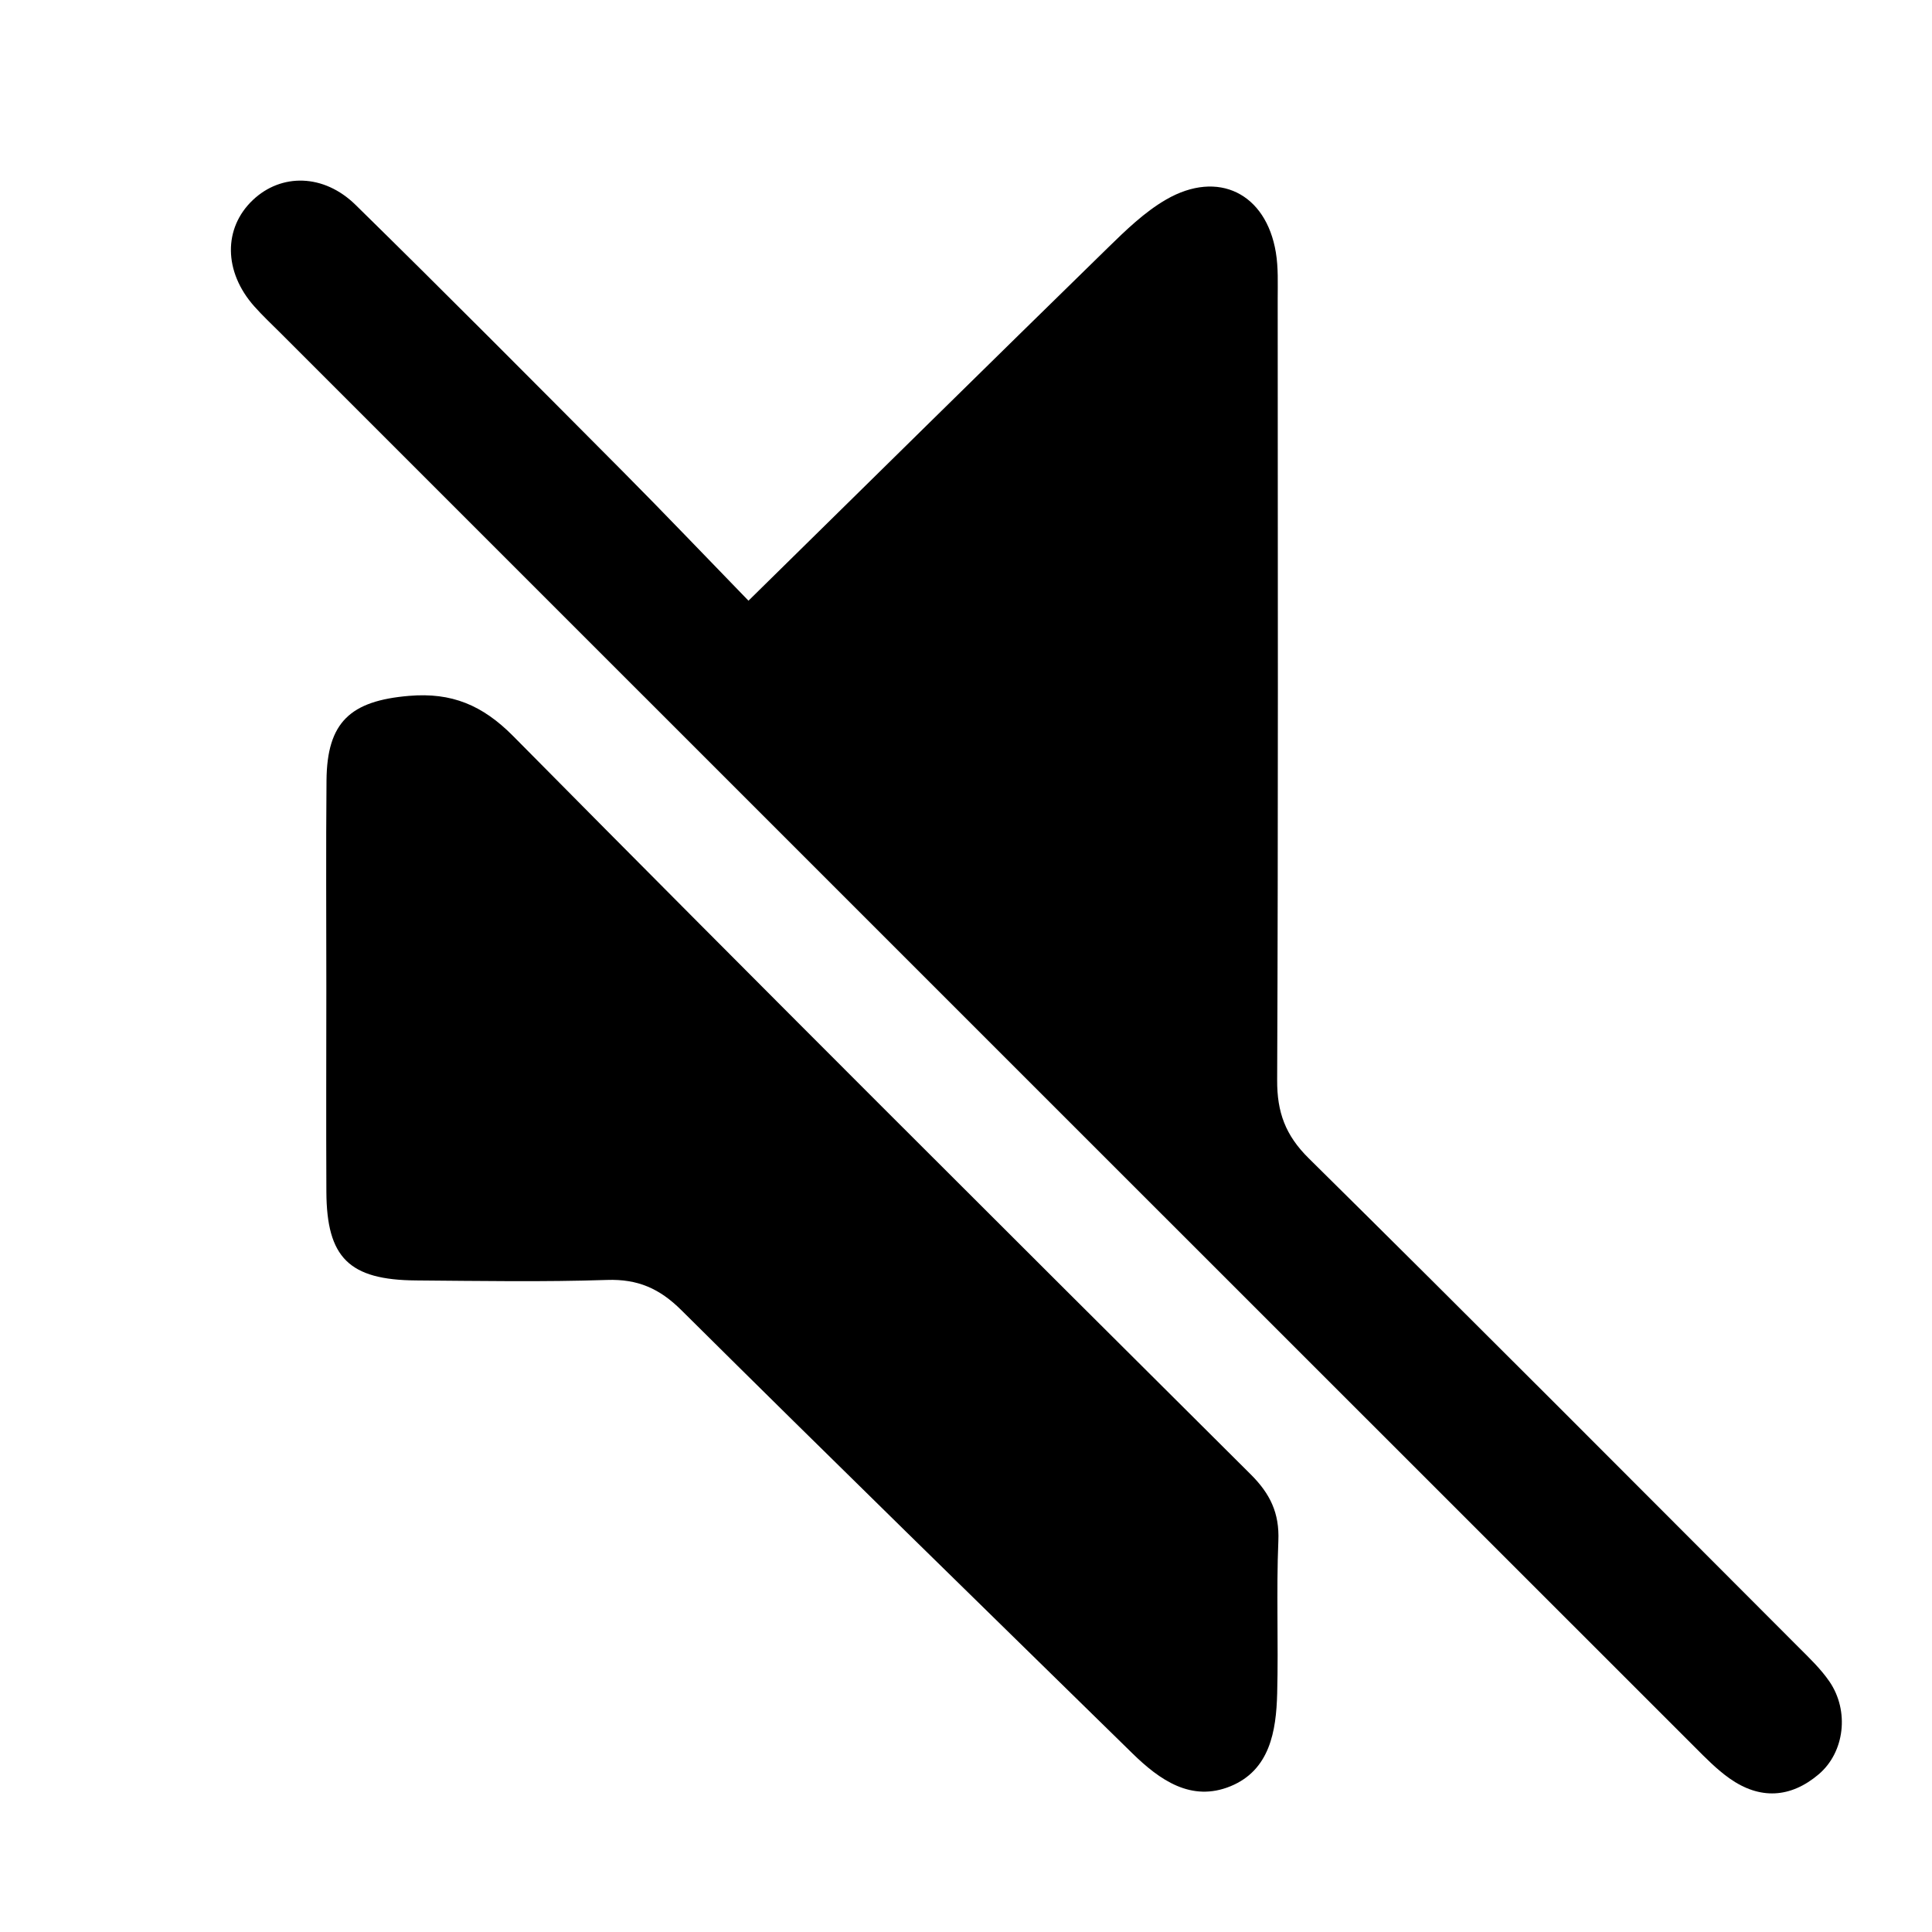 <?xml version="1.0" encoding="utf-8"?>
<!-- Generator: Adobe Illustrator 16.0.3, SVG Export Plug-In . SVG Version: 6.00 Build 0)  -->
<!DOCTYPE svg PUBLIC "-//W3C//DTD SVG 1.1//EN" "http://www.w3.org/Graphics/SVG/1.1/DTD/svg11.dtd">
<svg version="1.1" id="Layer_1" xmlns="http://www.w3.org/2000/svg" xmlns:xlink="http://www.w3.org/1999/xlink" x="0px" y="0px"
	 width="90px" height="90px" viewBox="0 0 90 90" enable-background="new 0 0 90 90" xml:space="preserve">
<g>
	<g>
		<path fill-rule="evenodd" clip-rule="evenodd" d="M34.867,27.983c5.739-5.643,11.223-11.05,16.732-16.432
			c0.843-0.823,1.717-1.674,2.725-2.256c2.423-1.4,4.657-0.286,5.111,2.469c0.117,0.709,0.085,1.446,0.085,2.17
			c0.005,12.129,0.026,24.258-0.025,36.387c-0.007,1.488,0.384,2.563,1.466,3.632c7.643,7.551,15.221,15.169,22.813,22.771
			c0.511,0.511,1.046,1.02,1.45,1.611c0.932,1.363,0.712,3.287-0.5,4.317c-1.312,1.114-2.747,1.192-4.16,0.19
			c-0.587-0.415-1.101-0.941-1.612-1.453C56.997,59.443,35.045,37.492,13.094,15.54c-0.419-0.419-0.854-0.825-1.248-1.268
			c-1.432-1.612-1.451-3.646-0.064-4.957c1.317-1.246,3.296-1.229,4.784,0.231c4.188,4.108,8.322,8.271,12.46,12.43
			C30.93,23.891,32.792,25.847,34.867,27.983z"/>
		<path fill-rule="evenodd" clip-rule="evenodd" d="M15.202,46.035c0-3.227-0.021-6.455,0.008-9.683
			c0.024-2.713,1.112-3.706,3.846-3.936c1.98-0.167,3.417,0.426,4.854,1.878C35.304,45.812,46.777,57.25,58.26,68.679
			c0.909,0.904,1.345,1.803,1.291,3.098c-0.099,2.368,0.007,4.743-0.055,7.112c-0.045,1.759-0.343,3.57-2.176,4.322
			c-1.827,0.748-3.301-0.291-4.576-1.54c-7.011-6.868-14.037-13.72-21-20.635c-1.021-1.015-2.034-1.459-3.468-1.411
			c-2.961,0.098-5.927,0.046-8.891,0.023c-3.123-0.023-4.166-1.058-4.181-4.128C15.189,52.359,15.201,49.197,15.202,46.035z"/>
	</g>
</g>
</svg>
